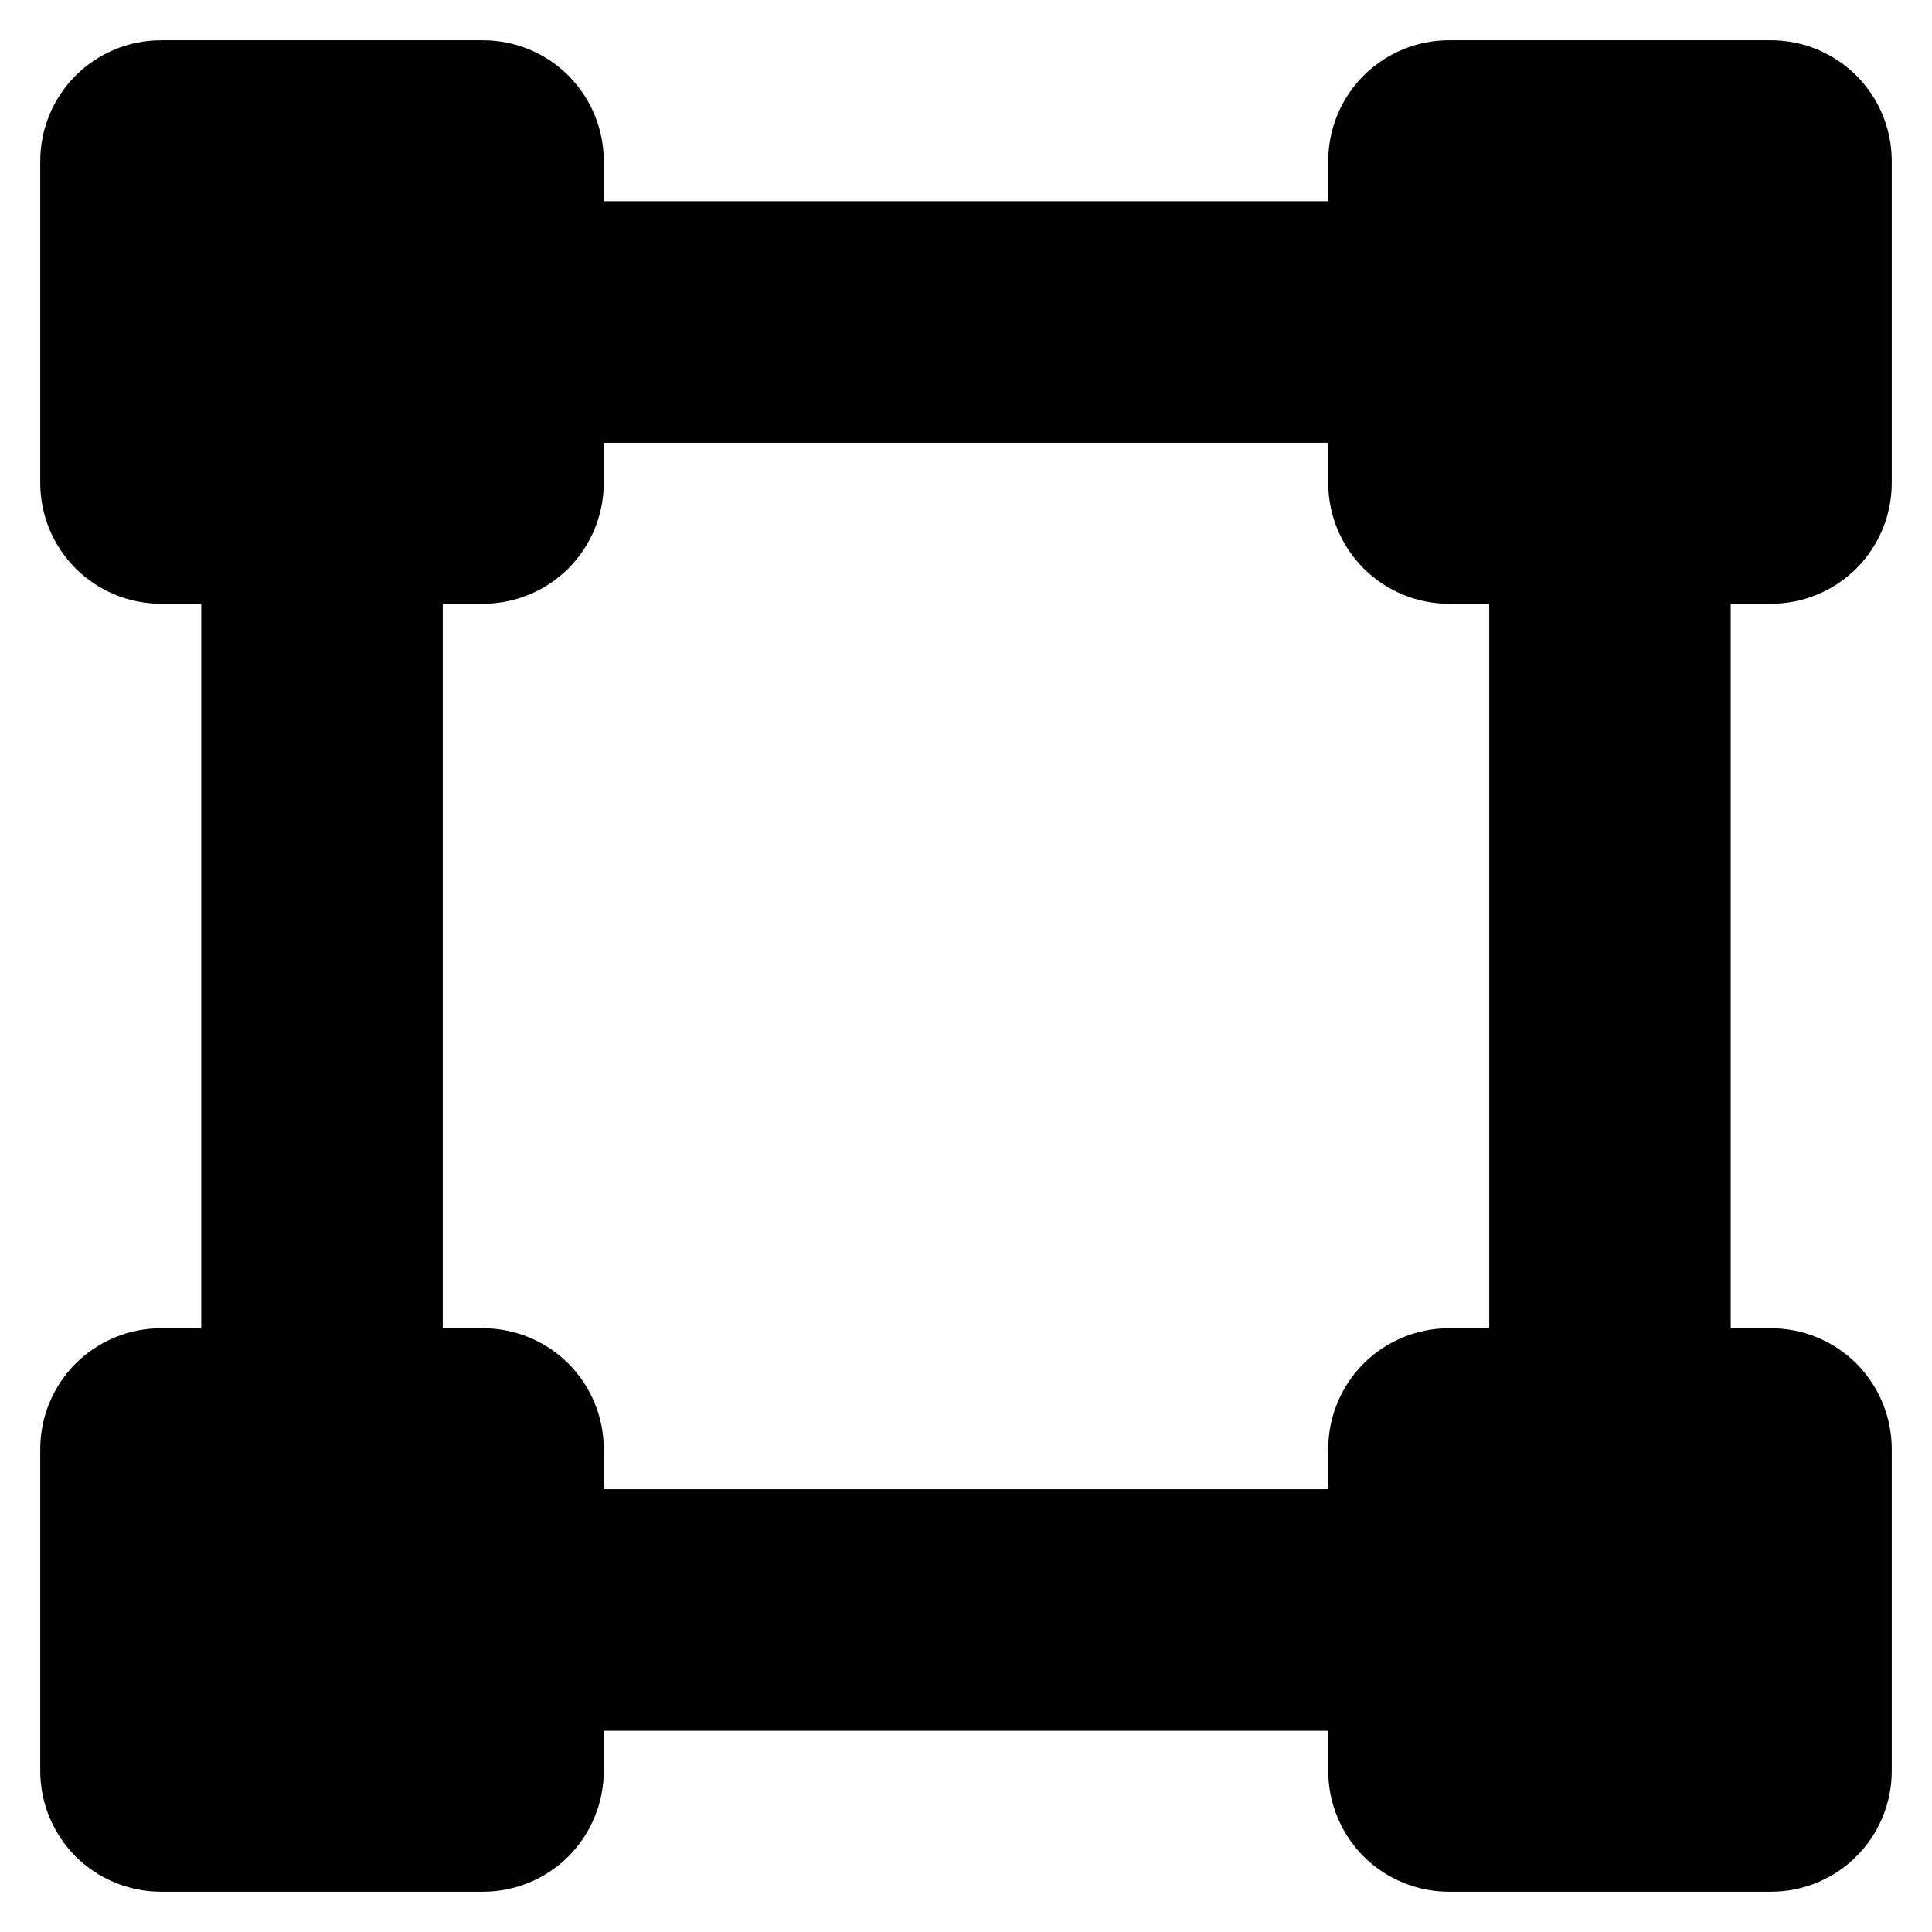 <svg xmlns="http://www.w3.org/2000/svg" viewBox="0 0 24 24"><g clip-path="url(#clip0_22576_154051)"><path fill="currentColor" fill-rule="evenodd" d="M2 0.5C1.602 0.5 1.221 0.658 0.939 0.939C0.658 1.221 0.5 1.602 0.5 2V6C0.5 6.398 0.658 6.779 0.939 7.061C1.221 7.342 1.602 7.5 2 7.5H2.5V16.5H2C1.602 16.5 1.221 16.658 0.939 16.939C0.658 17.221 0.5 17.602 0.5 18V22C0.5 22.398 0.658 22.779 0.939 23.061C1.221 23.342 1.602 23.5 2 23.5H6C6.398 23.5 6.779 23.342 7.061 23.061C7.342 22.779 7.5 22.398 7.5 22V21.5H16.5V22C16.5 22.398 16.658 22.779 16.939 23.061C17.221 23.342 17.602 23.5 18 23.5H22C22.398 23.5 22.779 23.342 23.061 23.061C23.342 22.779 23.5 22.398 23.5 22V18C23.5 17.602 23.342 17.221 23.061 16.939C22.779 16.658 22.398 16.5 22 16.5H21.5V7.5H22C22.398 7.5 22.779 7.342 23.061 7.061C23.342 6.779 23.5 6.398 23.5 6V2C23.5 1.602 23.342 1.221 23.061 0.939C22.779 0.658 22.398 0.5 22 0.5H18C17.602 0.5 17.221 0.658 16.939 0.939C16.658 1.221 16.5 1.602 16.5 2V2.5H7.5V2C7.5 1.602 7.342 1.221 7.061 0.939C6.779 0.658 6.398 0.5 6 0.5H2ZM7.5 6V5.5H16.5V6C16.5 6.398 16.658 6.779 16.939 7.061C17.221 7.342 17.602 7.5 18 7.5H18.5V16.5H18C17.602 16.5 17.221 16.658 16.939 16.939C16.658 17.221 16.5 17.602 16.5 18V18.5H7.5V18C7.5 17.602 7.342 17.221 7.061 16.939C6.779 16.658 6.398 16.5 6 16.5H5.5V7.5H6C6.398 7.5 6.779 7.342 7.061 7.061C7.342 6.779 7.5 6.398 7.5 6Z" clip-rule="evenodd"/></g></svg>